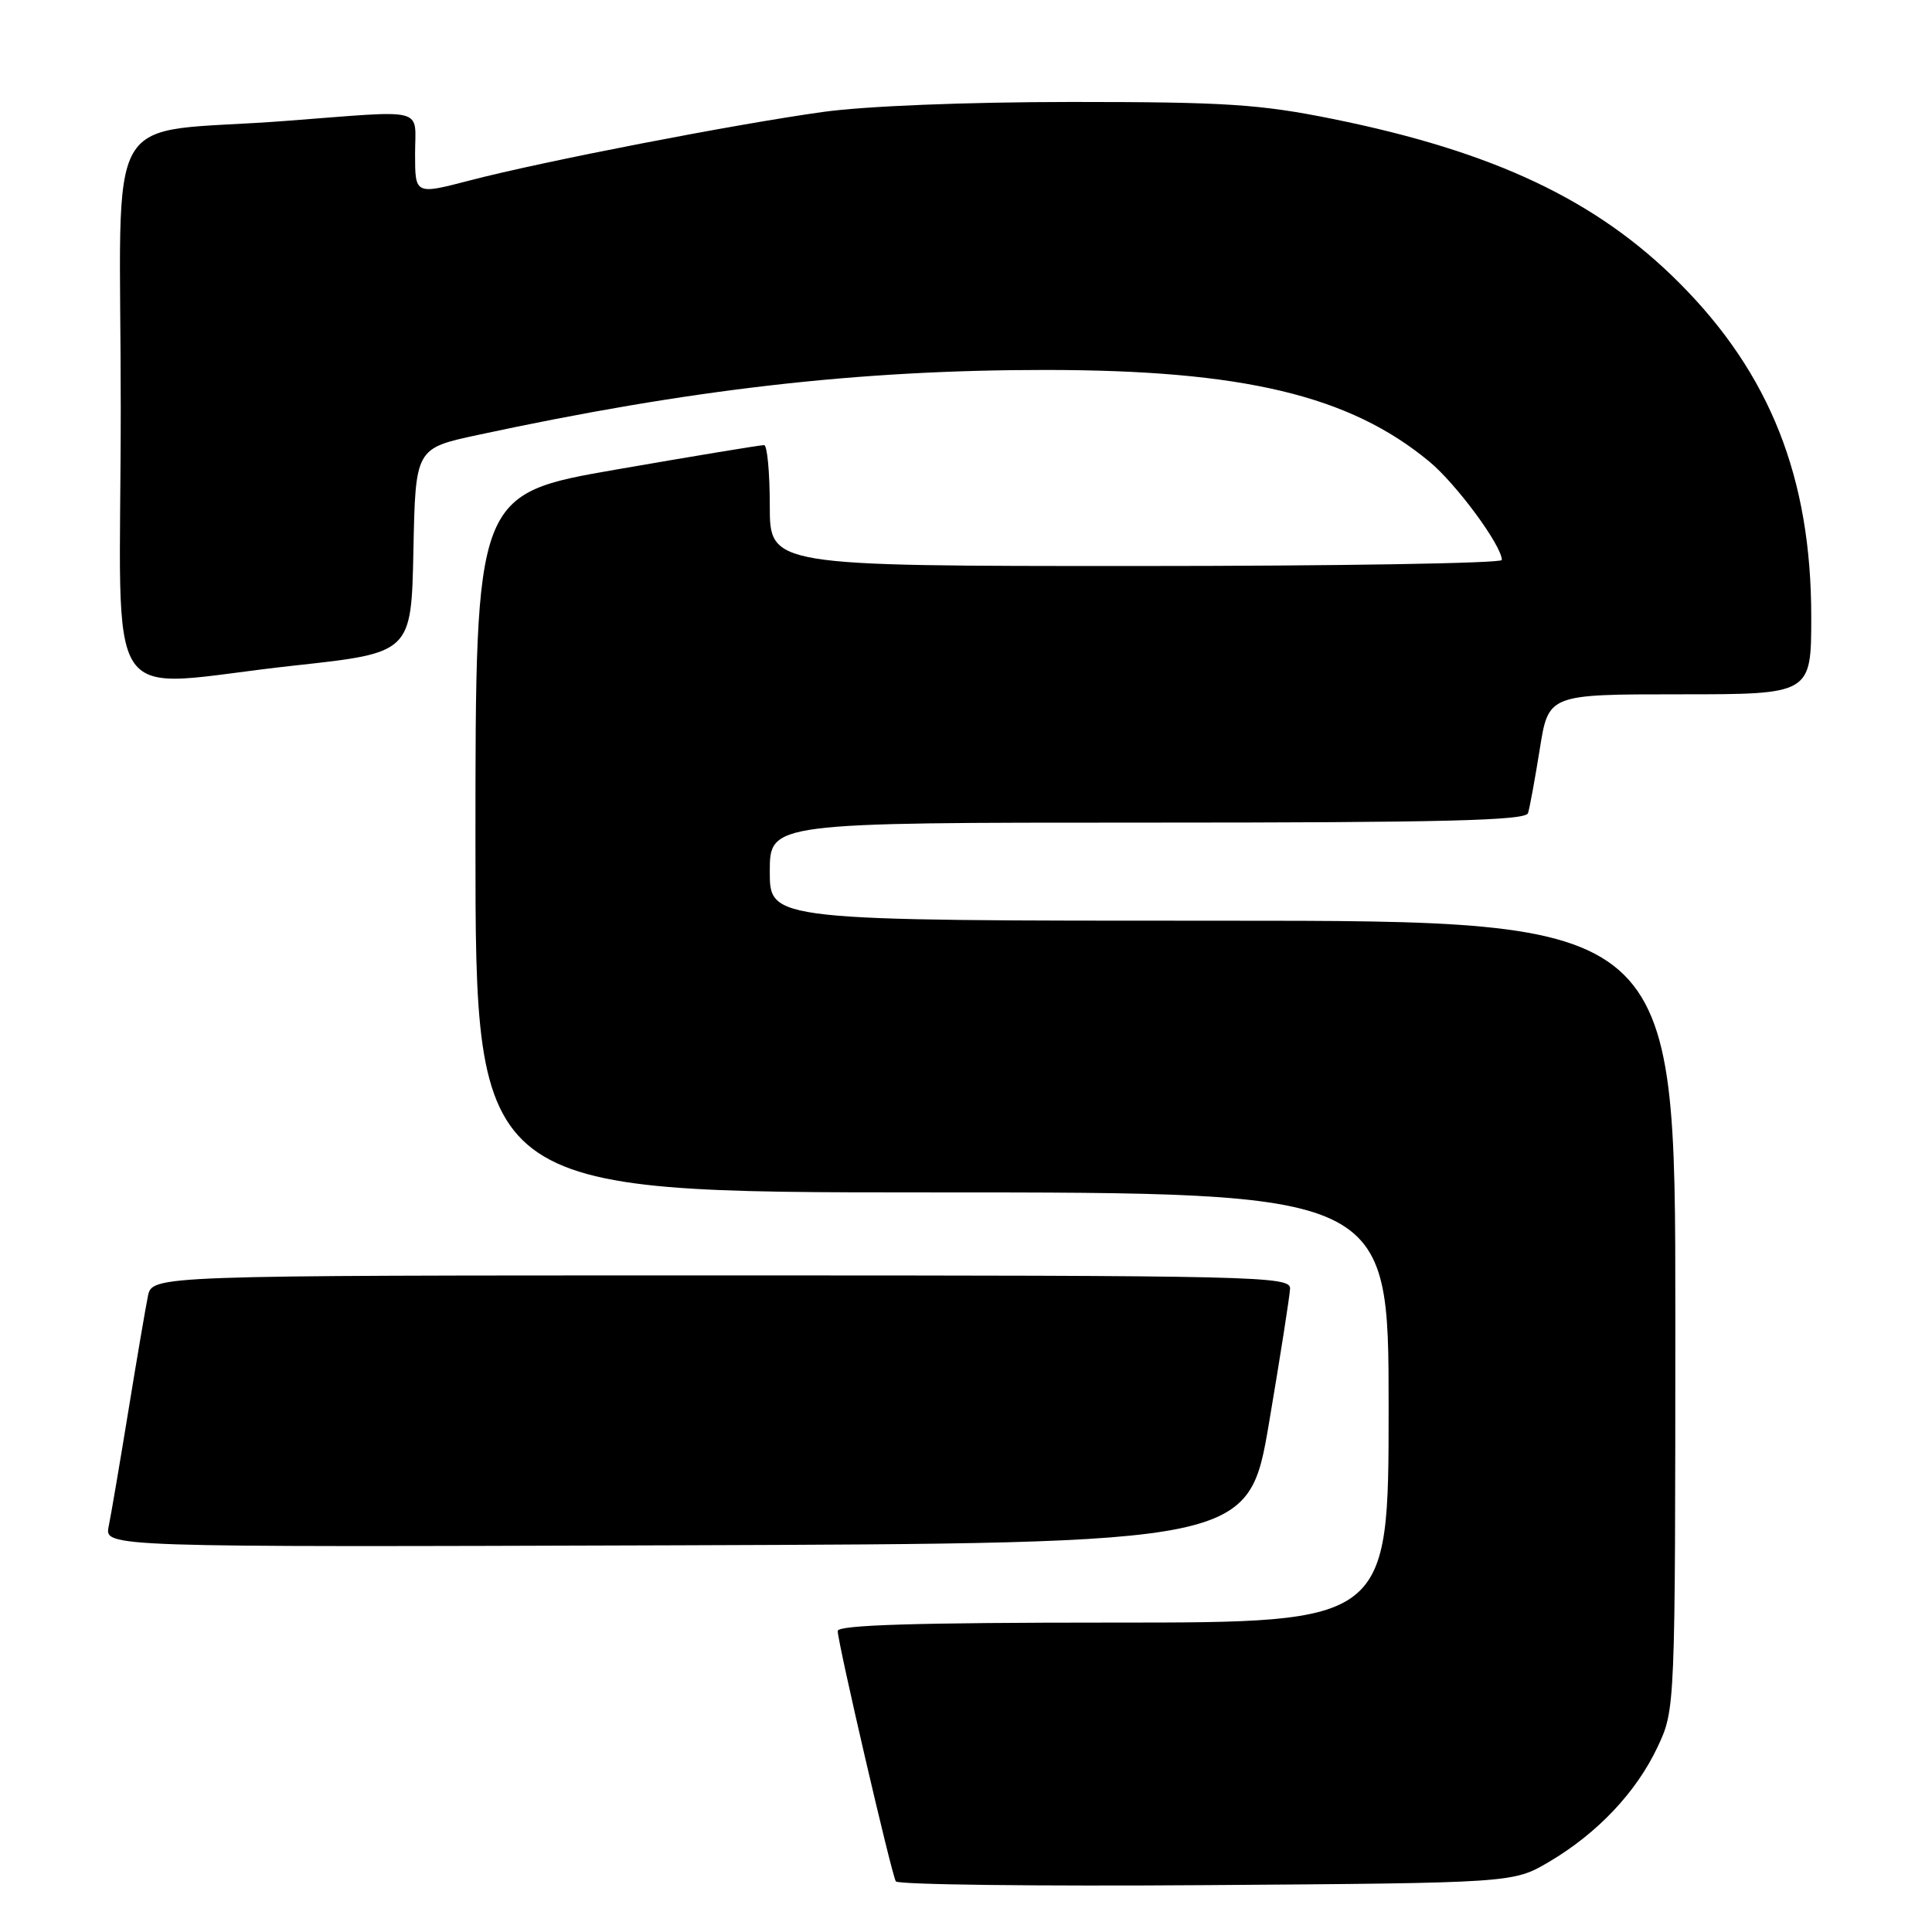 <?xml version="1.0" encoding="UTF-8" standalone="no"?>
<!DOCTYPE svg PUBLIC "-//W3C//DTD SVG 1.1//EN" "http://www.w3.org/Graphics/SVG/1.1/DTD/svg11.dtd" >
<svg xmlns="http://www.w3.org/2000/svg" xmlns:xlink="http://www.w3.org/1999/xlink" version="1.1" viewBox="0 0 256 256">
 <g >
 <path fill="currentColor"
d=" M 205.23 246.72 C 211.65 242.94 216.80 237.50 219.63 231.50 C 221.98 226.50 221.98 226.50 221.99 174.25 C 222.00 122.00 222.00 122.00 162.00 122.00 C 102.00 122.00 102.00 122.00 102.00 115.50 C 102.00 109.00 102.00 109.00 152.03 109.00 C 191.17 109.00 202.15 108.73 202.47 107.75 C 202.69 107.06 203.39 103.24 204.03 99.25 C 205.18 92.00 205.18 92.00 222.59 92.00 C 240.00 92.00 240.00 92.00 240.00 81.71 C 240.00 63.33 234.55 49.54 222.51 37.48 C 211.58 26.52 197.95 20.08 176.60 15.76 C 166.96 13.81 162.40 13.51 142.00 13.51 C 127.99 13.52 114.66 14.05 109.00 14.84 C 97.24 16.48 71.95 21.38 62.25 23.91 C 55.00 25.80 55.00 25.80 55.00 20.40 C 55.00 14.11 56.82 14.58 37.89 16.02 C 13.08 17.92 16.00 12.84 16.00 54.06 C 16.00 95.61 12.91 91.02 39.00 88.19 C 54.50 86.50 54.50 86.50 54.78 72.96 C 55.05 59.41 55.05 59.41 63.28 57.64 C 91.43 51.58 113.73 49.02 138.50 49.02 C 164.70 49.03 178.81 52.39 189.39 61.16 C 192.97 64.12 199.00 72.30 199.00 74.20 C 199.00 74.64 177.18 75.00 150.50 75.00 C 102.00 75.00 102.00 75.00 102.00 67.00 C 102.00 62.60 101.66 58.99 101.25 58.98 C 100.84 58.96 92.06 60.41 81.75 62.20 C 63.00 65.45 63.00 65.45 63.00 111.72 C 63.00 158.00 63.00 158.00 123.50 158.00 C 184.00 158.00 184.00 158.00 184.00 186.50 C 184.00 215.00 184.00 215.00 147.50 215.00 C 121.34 215.00 111.00 215.32 111.00 216.11 C 111.00 217.64 118.12 248.31 118.70 249.29 C 118.96 249.73 137.47 249.95 159.83 249.79 C 200.50 249.50 200.50 249.50 205.23 246.72 Z  M 168.16 188.50 C 169.65 179.70 170.90 171.71 170.94 170.75 C 171.00 169.10 166.77 169.00 95.58 169.00 C 20.16 169.00 20.16 169.00 19.60 171.75 C 19.29 173.26 18.12 180.12 17.00 187.00 C 15.88 193.88 14.71 200.74 14.40 202.26 C 13.84 205.01 13.84 205.01 89.64 204.76 C 165.44 204.50 165.44 204.50 168.16 188.50 Z "/>
</g>
</svg>